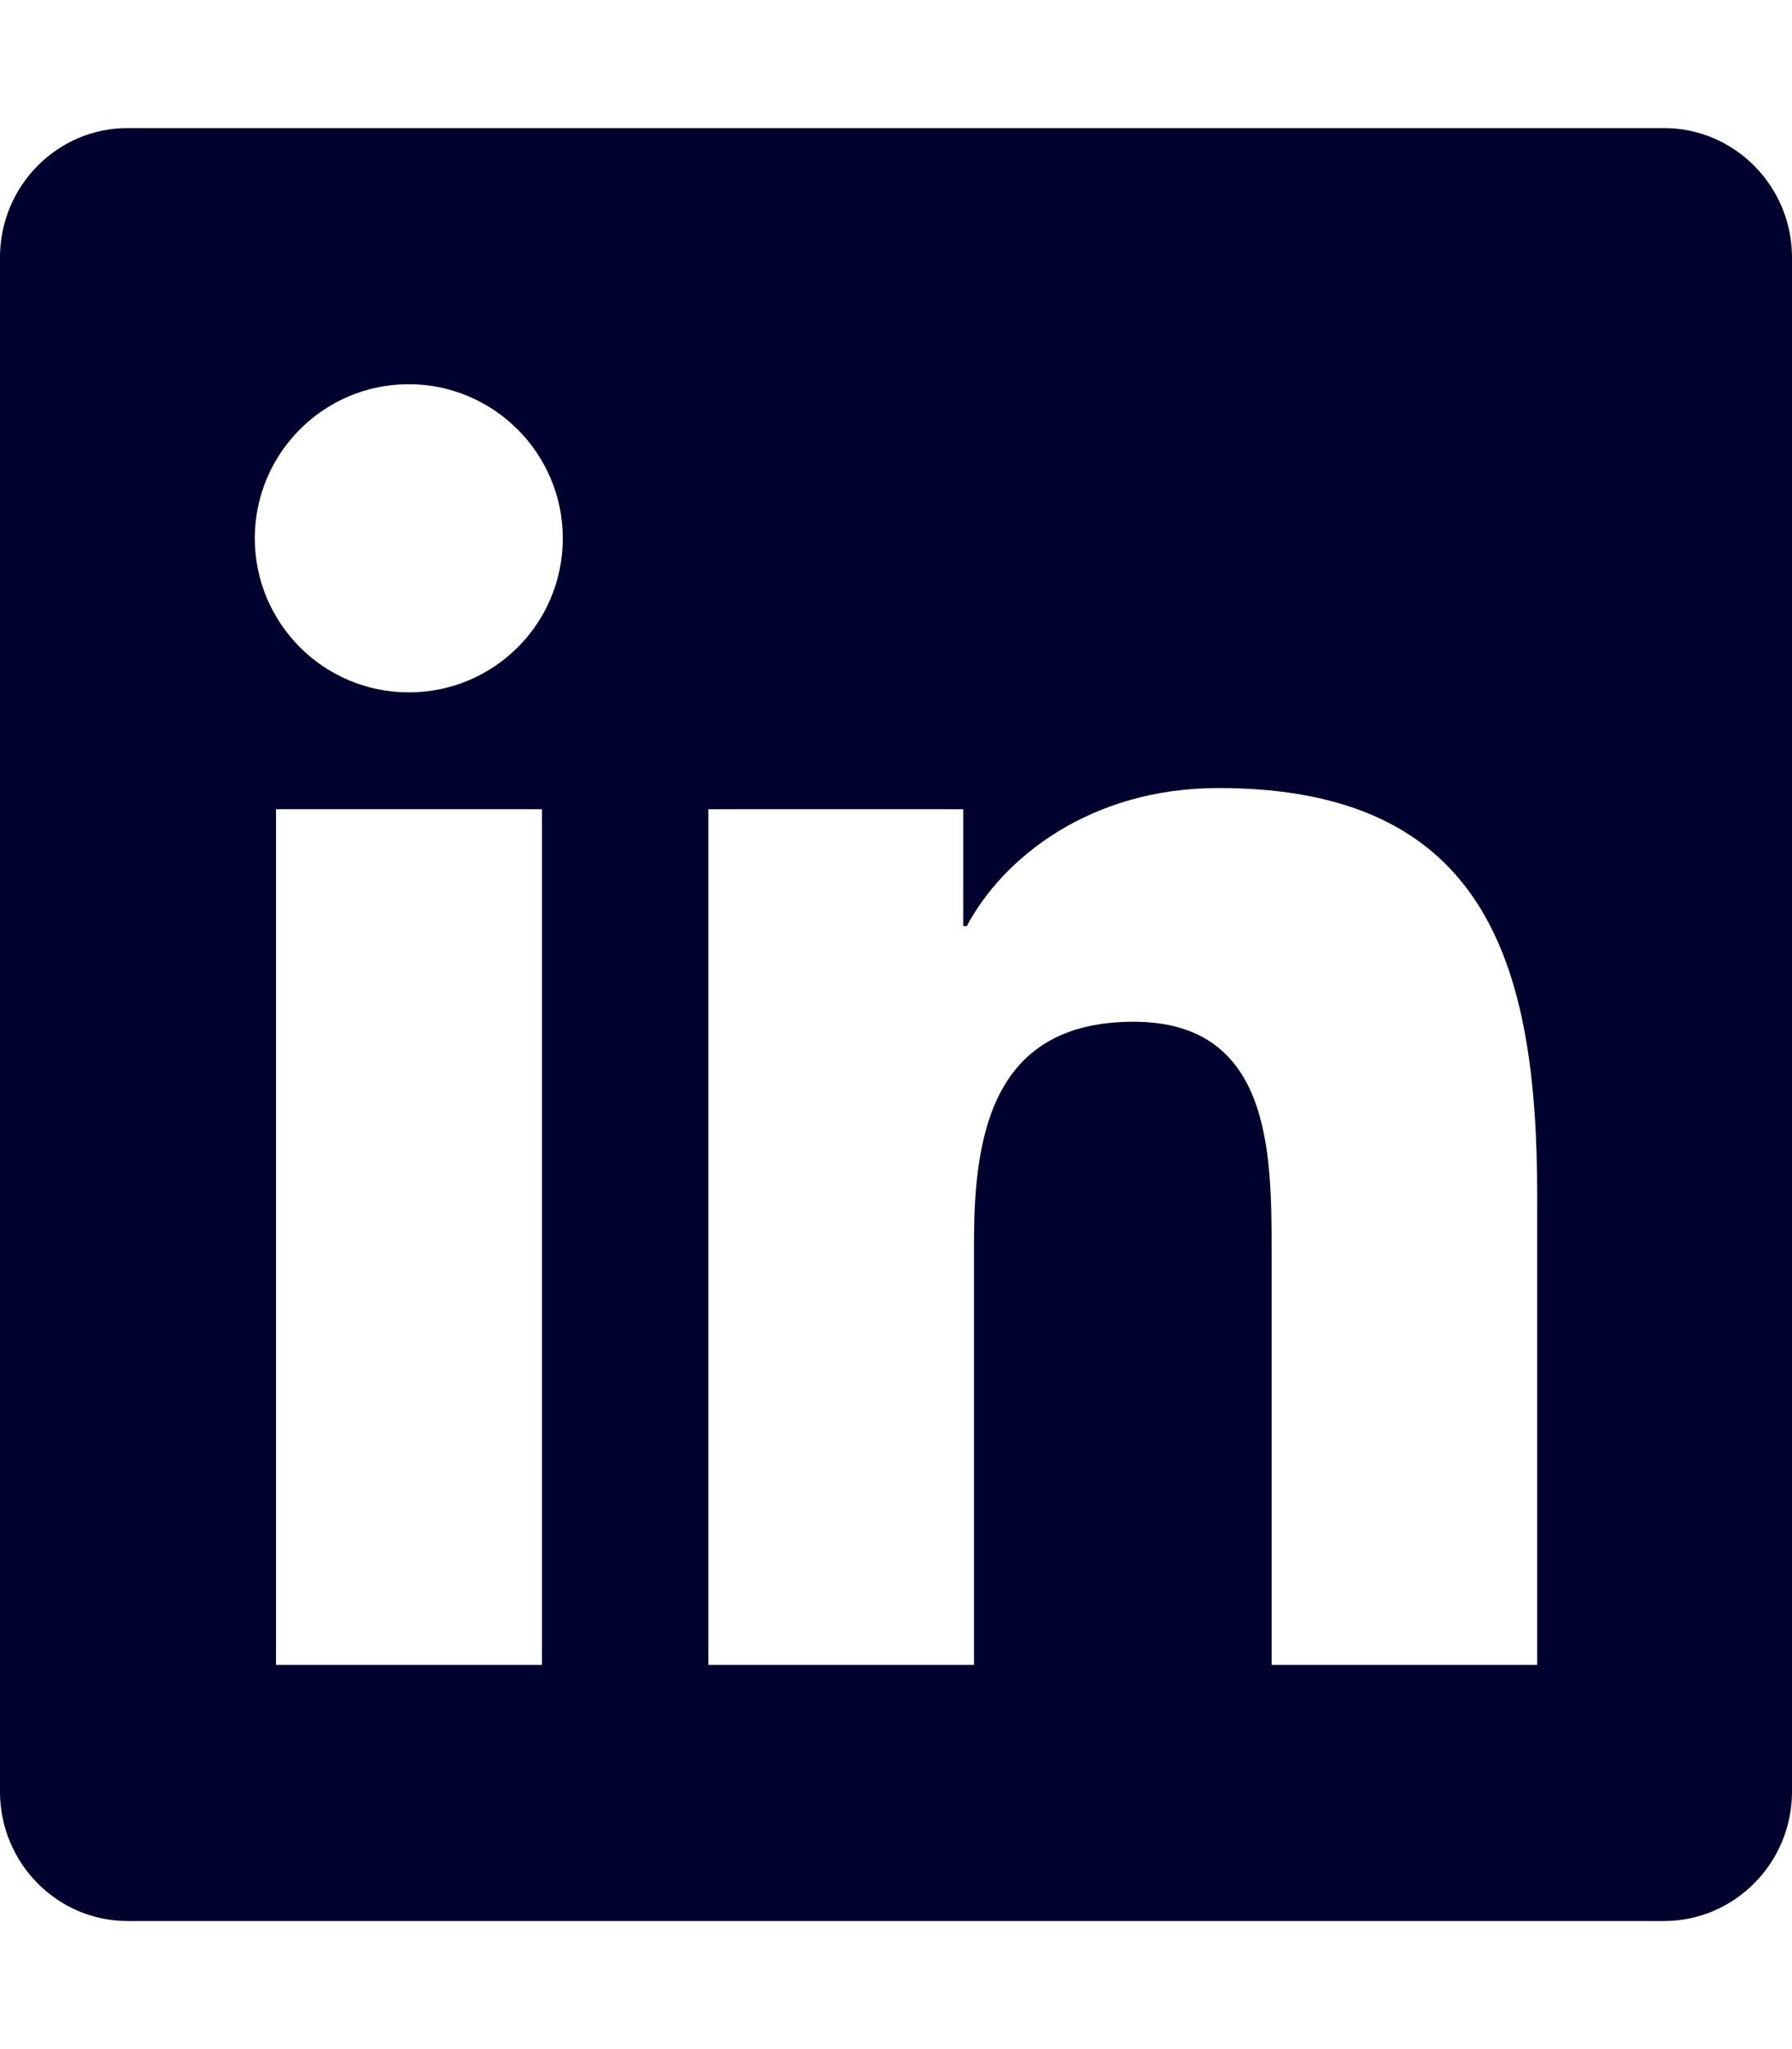 <?xml version="1.0" encoding="utf-8"?>
<!-- Generator: Adobe Illustrator 19.0.0, SVG Export Plug-In . SVG Version: 6.00 Build 0)  -->
<svg version="1.1" id="Capa_1" xmlns="http://www.w3.org/2000/svg" xmlns:xlink="http://www.w3.org/1999/xlink" x="0px" y="0px"
	 viewBox="-81 141 448 512" style="enable-background:new -81 141 448 512;" xml:space="preserve">
<style type="text/css">
	.st0{fill:#00002E;}
</style>
<path class="st0" d="M335,173H-49.1c-17.6,0-31.9,14.5-31.9,32.3v383.4c0,17.8,14.3,32.3,31.9,32.3H335c17.6,0,32-14.5,32-32.3
	V205.3C367,187.5,352.6,173,335,173z M54.4,557H-12V343.2h66.5V557H54.4z M21.2,314c-21.3,0-38.5-17.3-38.5-38.5S-0.1,237,21.2,237
	c21.2,0,38.5,17.3,38.5,38.5C59.7,296.8,42.5,314,21.2,314z M303.3,557h-66.4V453c0-24.8-0.5-56.7-34.5-56.7
	c-34.6,0-39.9,27-39.9,54.9V557H96.1V343.2h63.7v29.2h0.9c8.9-16.8,30.6-34.5,62.9-34.5c67.2,0,79.7,44.3,79.7,101.9V557z"/>
</svg>

